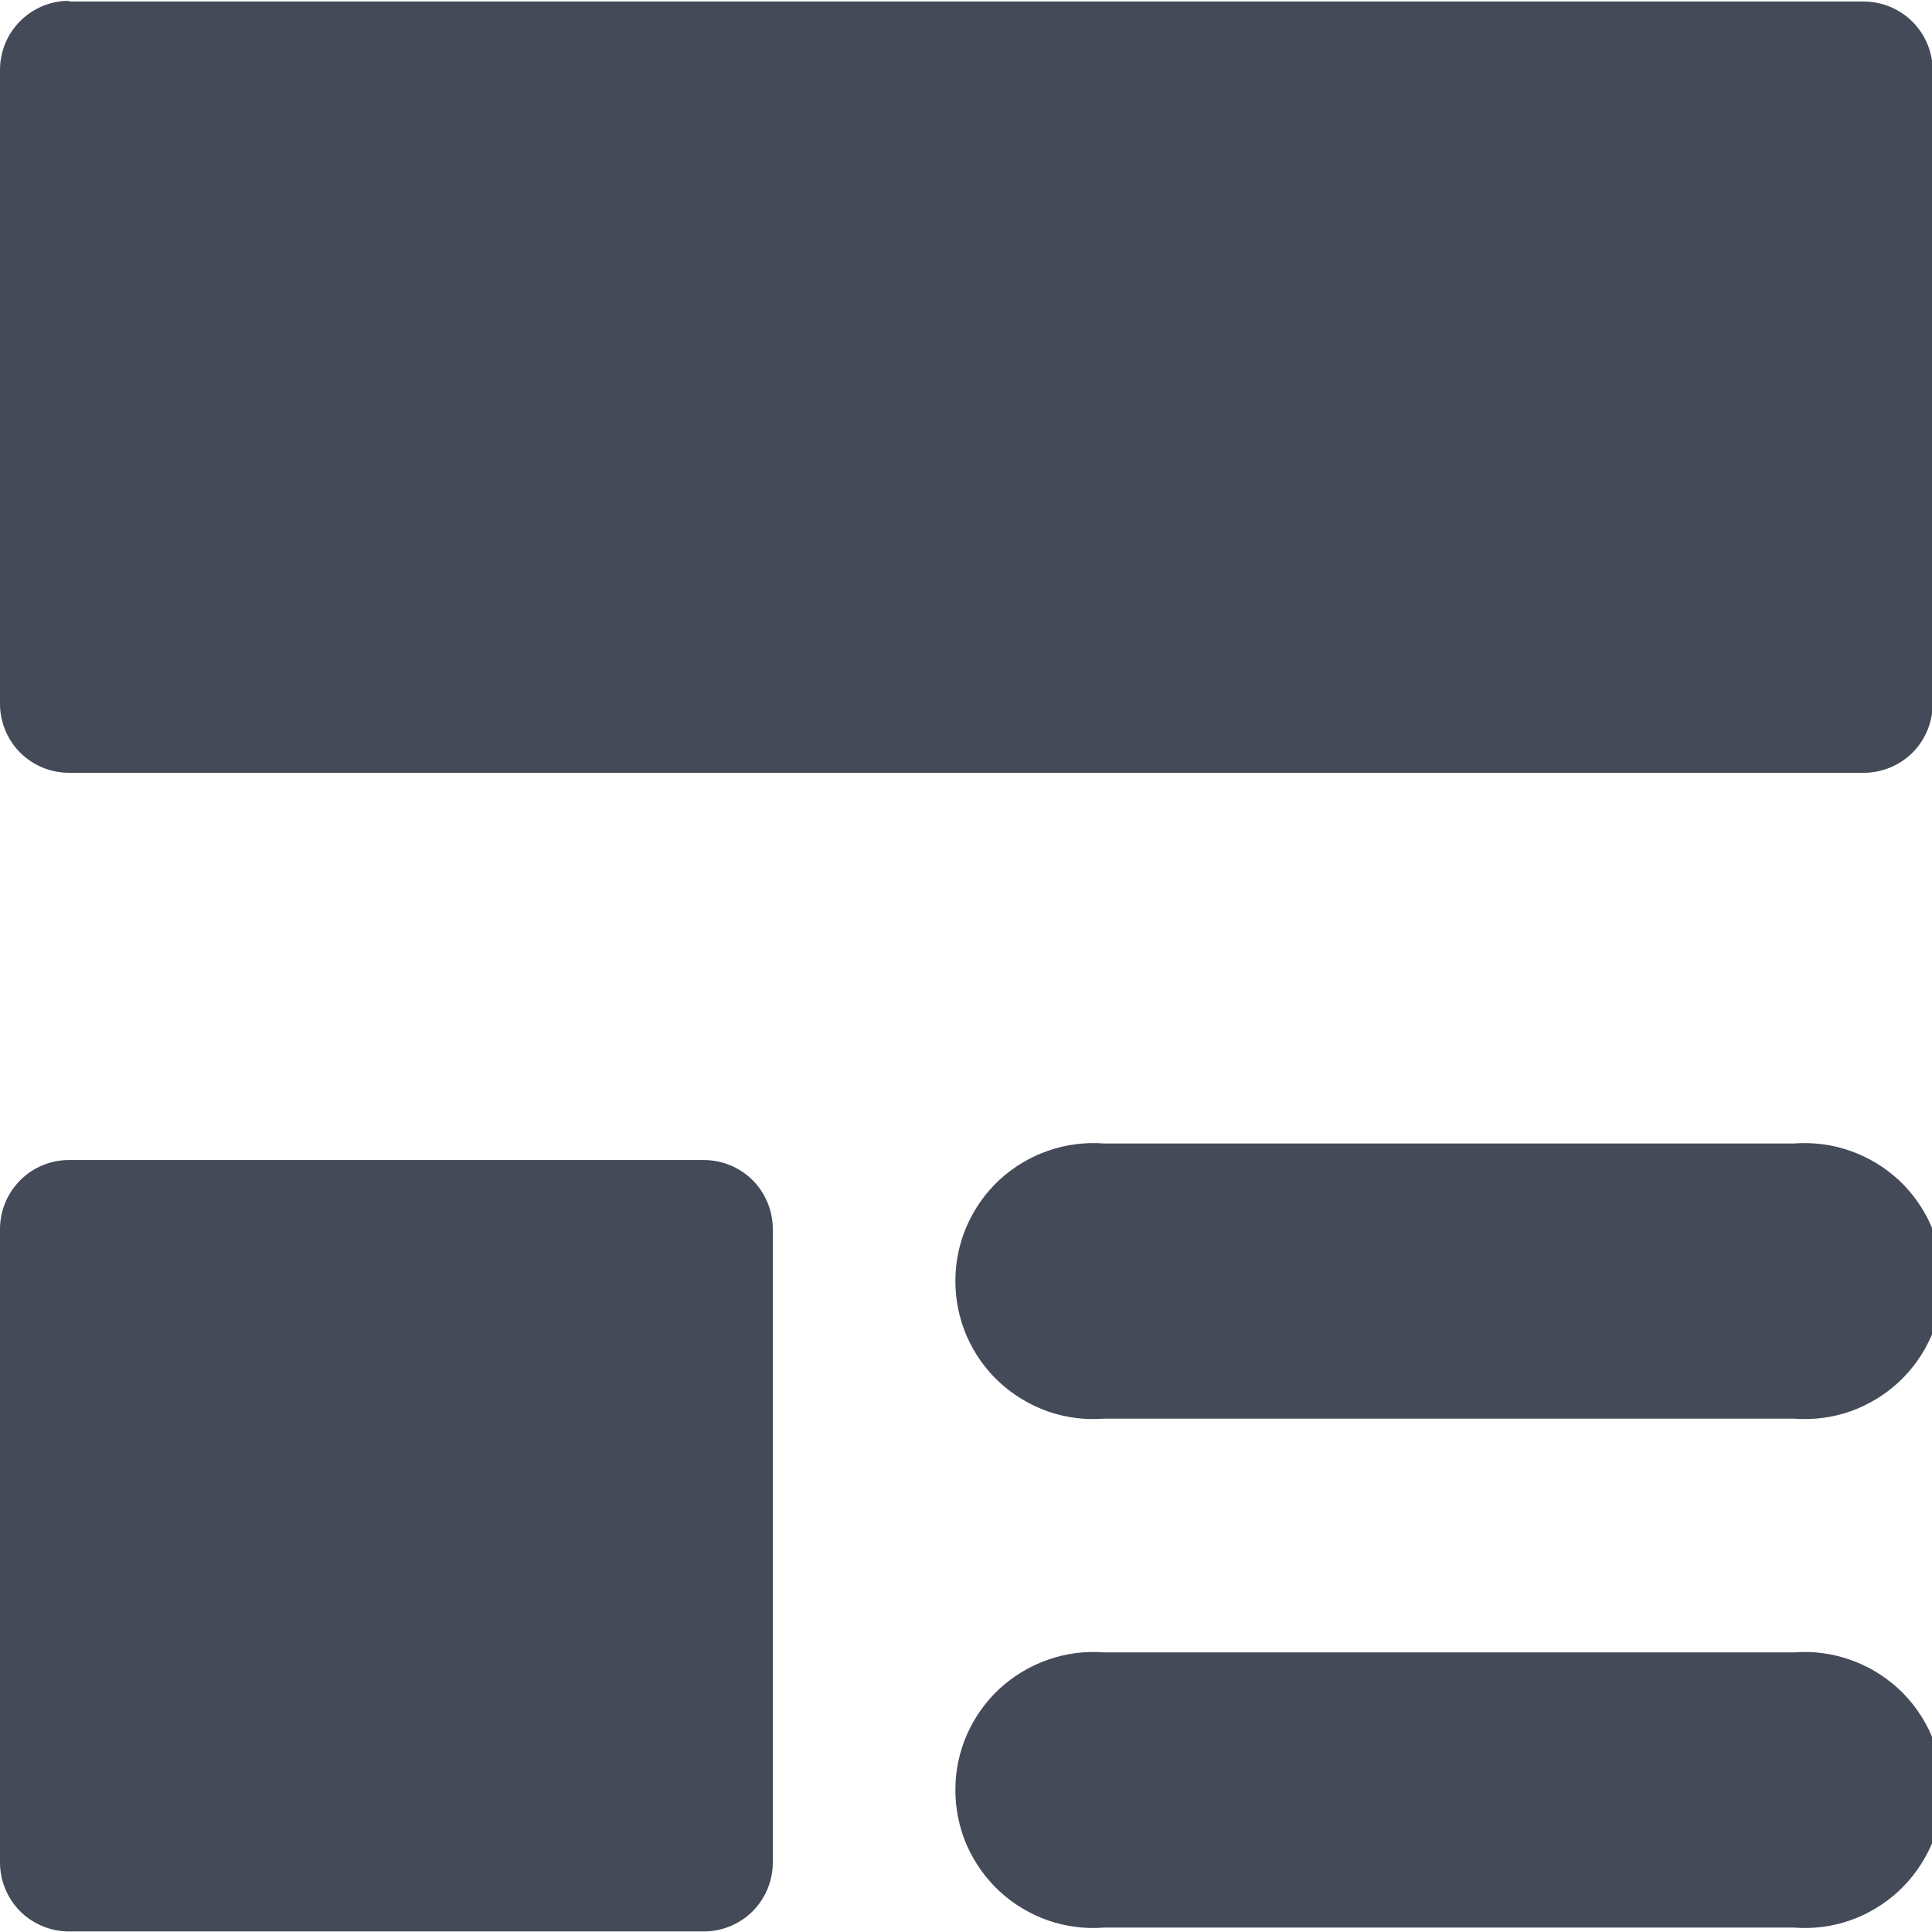 <svg width="14" height="14" viewBox="0 0 14 14" fill="none" xmlns="http://www.w3.org/2000/svg">
<g clip-path="url(#clip0_449_3513)">
<path d="M0.5 0.011H13.505C13.638 0.011 13.765 0.064 13.859 0.158C13.952 0.251 14.005 0.378 14.005 0.511V5.1C14.005 5.233 13.952 5.36 13.859 5.454C13.765 5.547 13.638 5.6 13.505 5.6H0.5C0.367 5.6 0.24 5.547 0.146 5.454C0.053 5.36 0 5.233 0 5.1V0.506C0 0.373 0.053 0.246 0.146 0.153C0.24 0.059 0.367 0.006 0.5 0.006V0.011Z" fill="#444A58"/>
<path d="M0.5 8.406H5.1C5.233 8.406 5.36 8.459 5.454 8.552C5.547 8.646 5.6 8.773 5.6 8.906V13.496C5.6 13.629 5.547 13.756 5.454 13.85C5.36 13.943 5.233 13.996 5.1 13.996H0.5C0.367 13.996 0.24 13.943 0.146 13.85C0.053 13.756 0 13.629 0 13.496V8.9C0.002 8.768 0.055 8.643 0.149 8.55C0.242 8.458 0.368 8.406 0.5 8.406Z" fill="#444A58"/>
<path fill-rule="evenodd" clip-rule="evenodd" d="M13 8.286H8C7.863 8.276 7.724 8.293 7.594 8.339C7.464 8.384 7.345 8.456 7.243 8.549C7.142 8.643 7.062 8.756 7.006 8.883C6.951 9.009 6.923 9.145 6.923 9.283C6.923 9.421 6.951 9.557 7.006 9.684C7.062 9.81 7.142 9.924 7.243 10.017C7.345 10.111 7.464 10.182 7.594 10.228C7.724 10.273 7.863 10.291 8 10.28H13C13.137 10.291 13.276 10.273 13.406 10.228C13.536 10.182 13.655 10.111 13.757 10.017C13.858 9.924 13.938 9.81 13.994 9.684C14.049 9.557 14.077 9.421 14.077 9.283C14.077 9.145 14.049 9.009 13.994 8.883C13.938 8.756 13.858 8.643 13.757 8.549C13.655 8.456 13.536 8.384 13.406 8.339C13.276 8.293 13.137 8.276 13 8.286Z" fill="#444A58"/>
<path fill-rule="evenodd" clip-rule="evenodd" d="M13 11.974H8C7.863 11.963 7.724 11.981 7.594 12.027C7.464 12.072 7.345 12.144 7.243 12.237C7.142 12.331 7.062 12.444 7.006 12.571C6.951 12.697 6.923 12.833 6.923 12.971C6.923 13.109 6.951 13.245 7.006 13.372C7.062 13.498 7.142 13.611 7.243 13.705C7.345 13.799 7.464 13.87 7.594 13.916C7.724 13.961 7.863 13.979 8 13.968H13C13.137 13.979 13.276 13.961 13.406 13.916C13.536 13.87 13.655 13.799 13.757 13.705C13.858 13.611 13.938 13.498 13.994 13.372C14.049 13.245 14.077 13.109 14.077 12.971C14.077 12.833 14.049 12.697 13.994 12.571C13.938 12.444 13.858 12.331 13.757 12.237C13.655 12.144 13.536 12.072 13.406 12.027C13.276 11.981 13.137 11.963 13 11.974Z" fill="#444A58"/>
</g>
<defs>
<clipPath id="clip0_449_3513">
<rect width="14" height="14" fill="white"/>
</clipPath>
</defs>
</svg>
